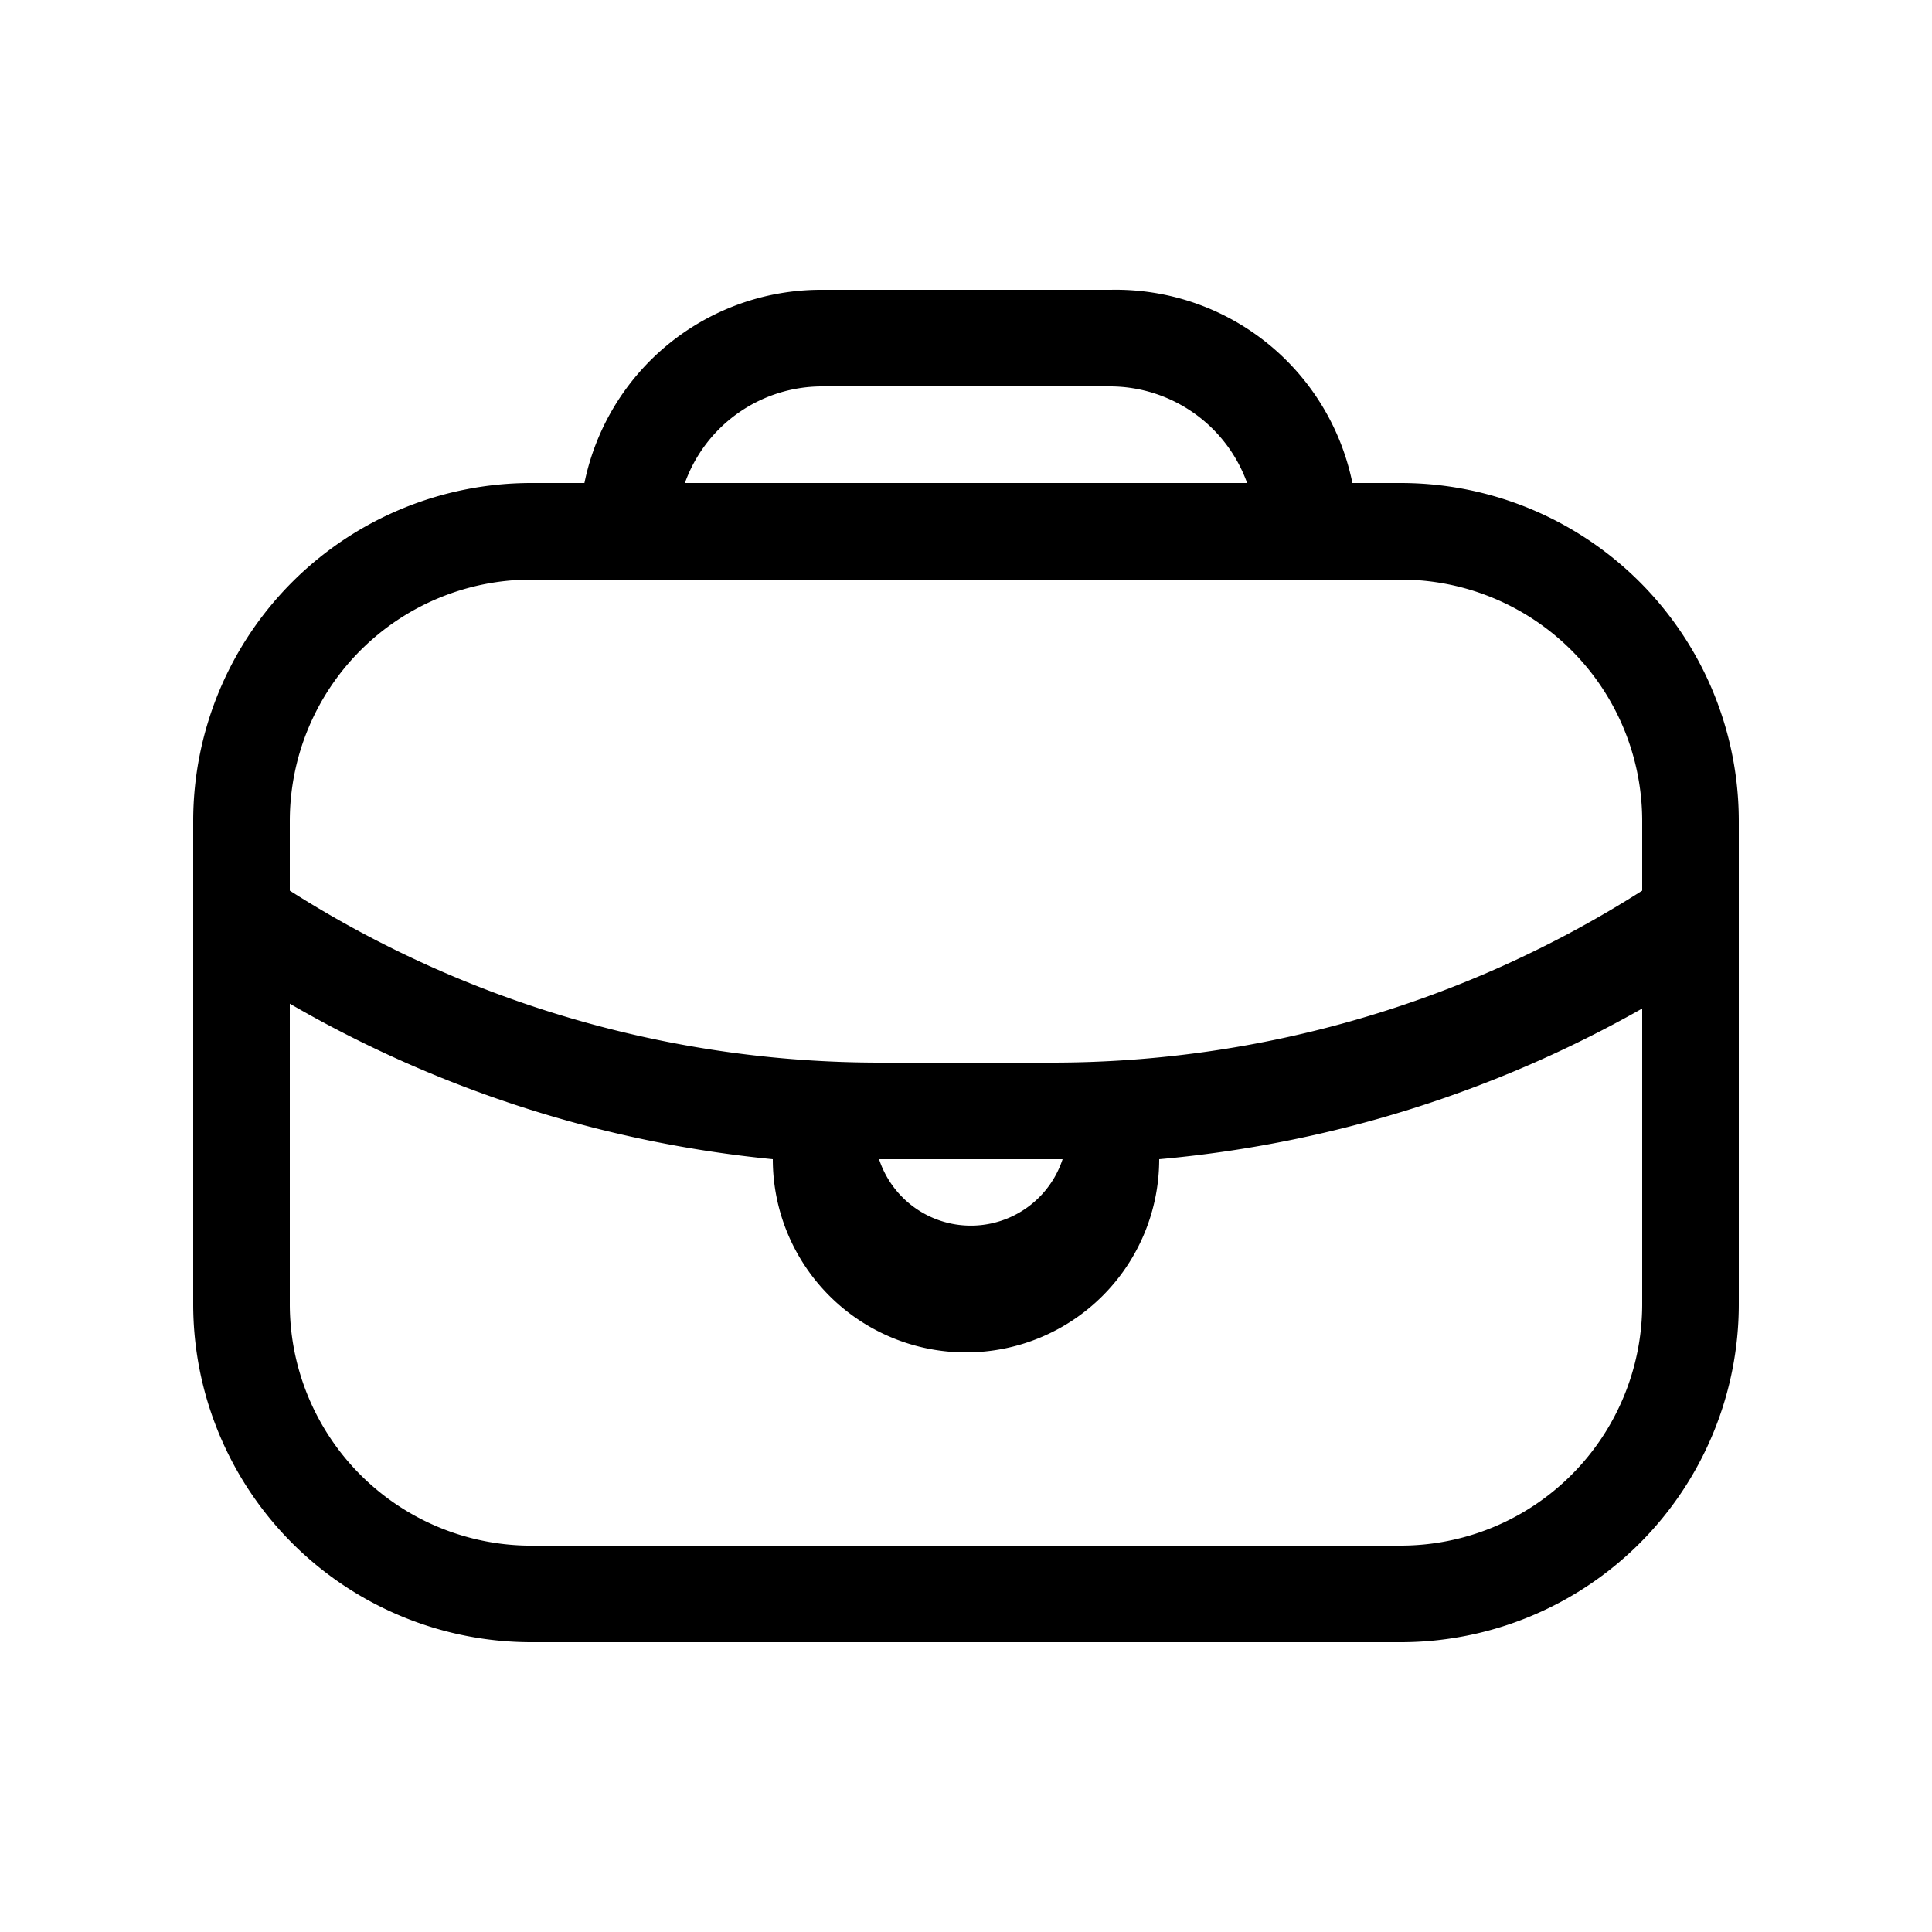 <svg id="icon" xmlns="http://www.w3.org/2000/svg" viewBox="0 0 20 20"><title>工作區域 30</title><path d="M14.5,5H14A2.5,2.5,0,0,0,11.5,3h-3A2.5,2.5,0,0,0,6.05,5H5.5A3.5,3.5,0,0,0,2,8.5v5A3.5,3.5,0,0,0,5.5,17h9A3.5,3.5,0,0,0,18,13.5v-5A3.5,3.5,0,0,0,14.5,5Zm-6-1h3a1.51,1.51,0,0,1,1.41,1H7.09A1.51,1.51,0,0,1,8.5,4Zm-3,2h9A2.5,2.5,0,0,1,17,8.5v.72A11.37,11.37,0,0,1,10.89,11H9.11A11.37,11.37,0,0,1,3,9.22V8.5A2.5,2.5,0,0,1,5.5,6ZM11,12a1,1,0,0,1-1.9,0H11Zm3.55,4h-9A2.5,2.5,0,0,1,3,13.5V10.39A12.38,12.38,0,0,0,8,12a2,2,0,0,0,4,0,12.38,12.38,0,0,0,5-1.56V13.5A2.5,2.5,0,0,1,14.5,16Z"/></svg>